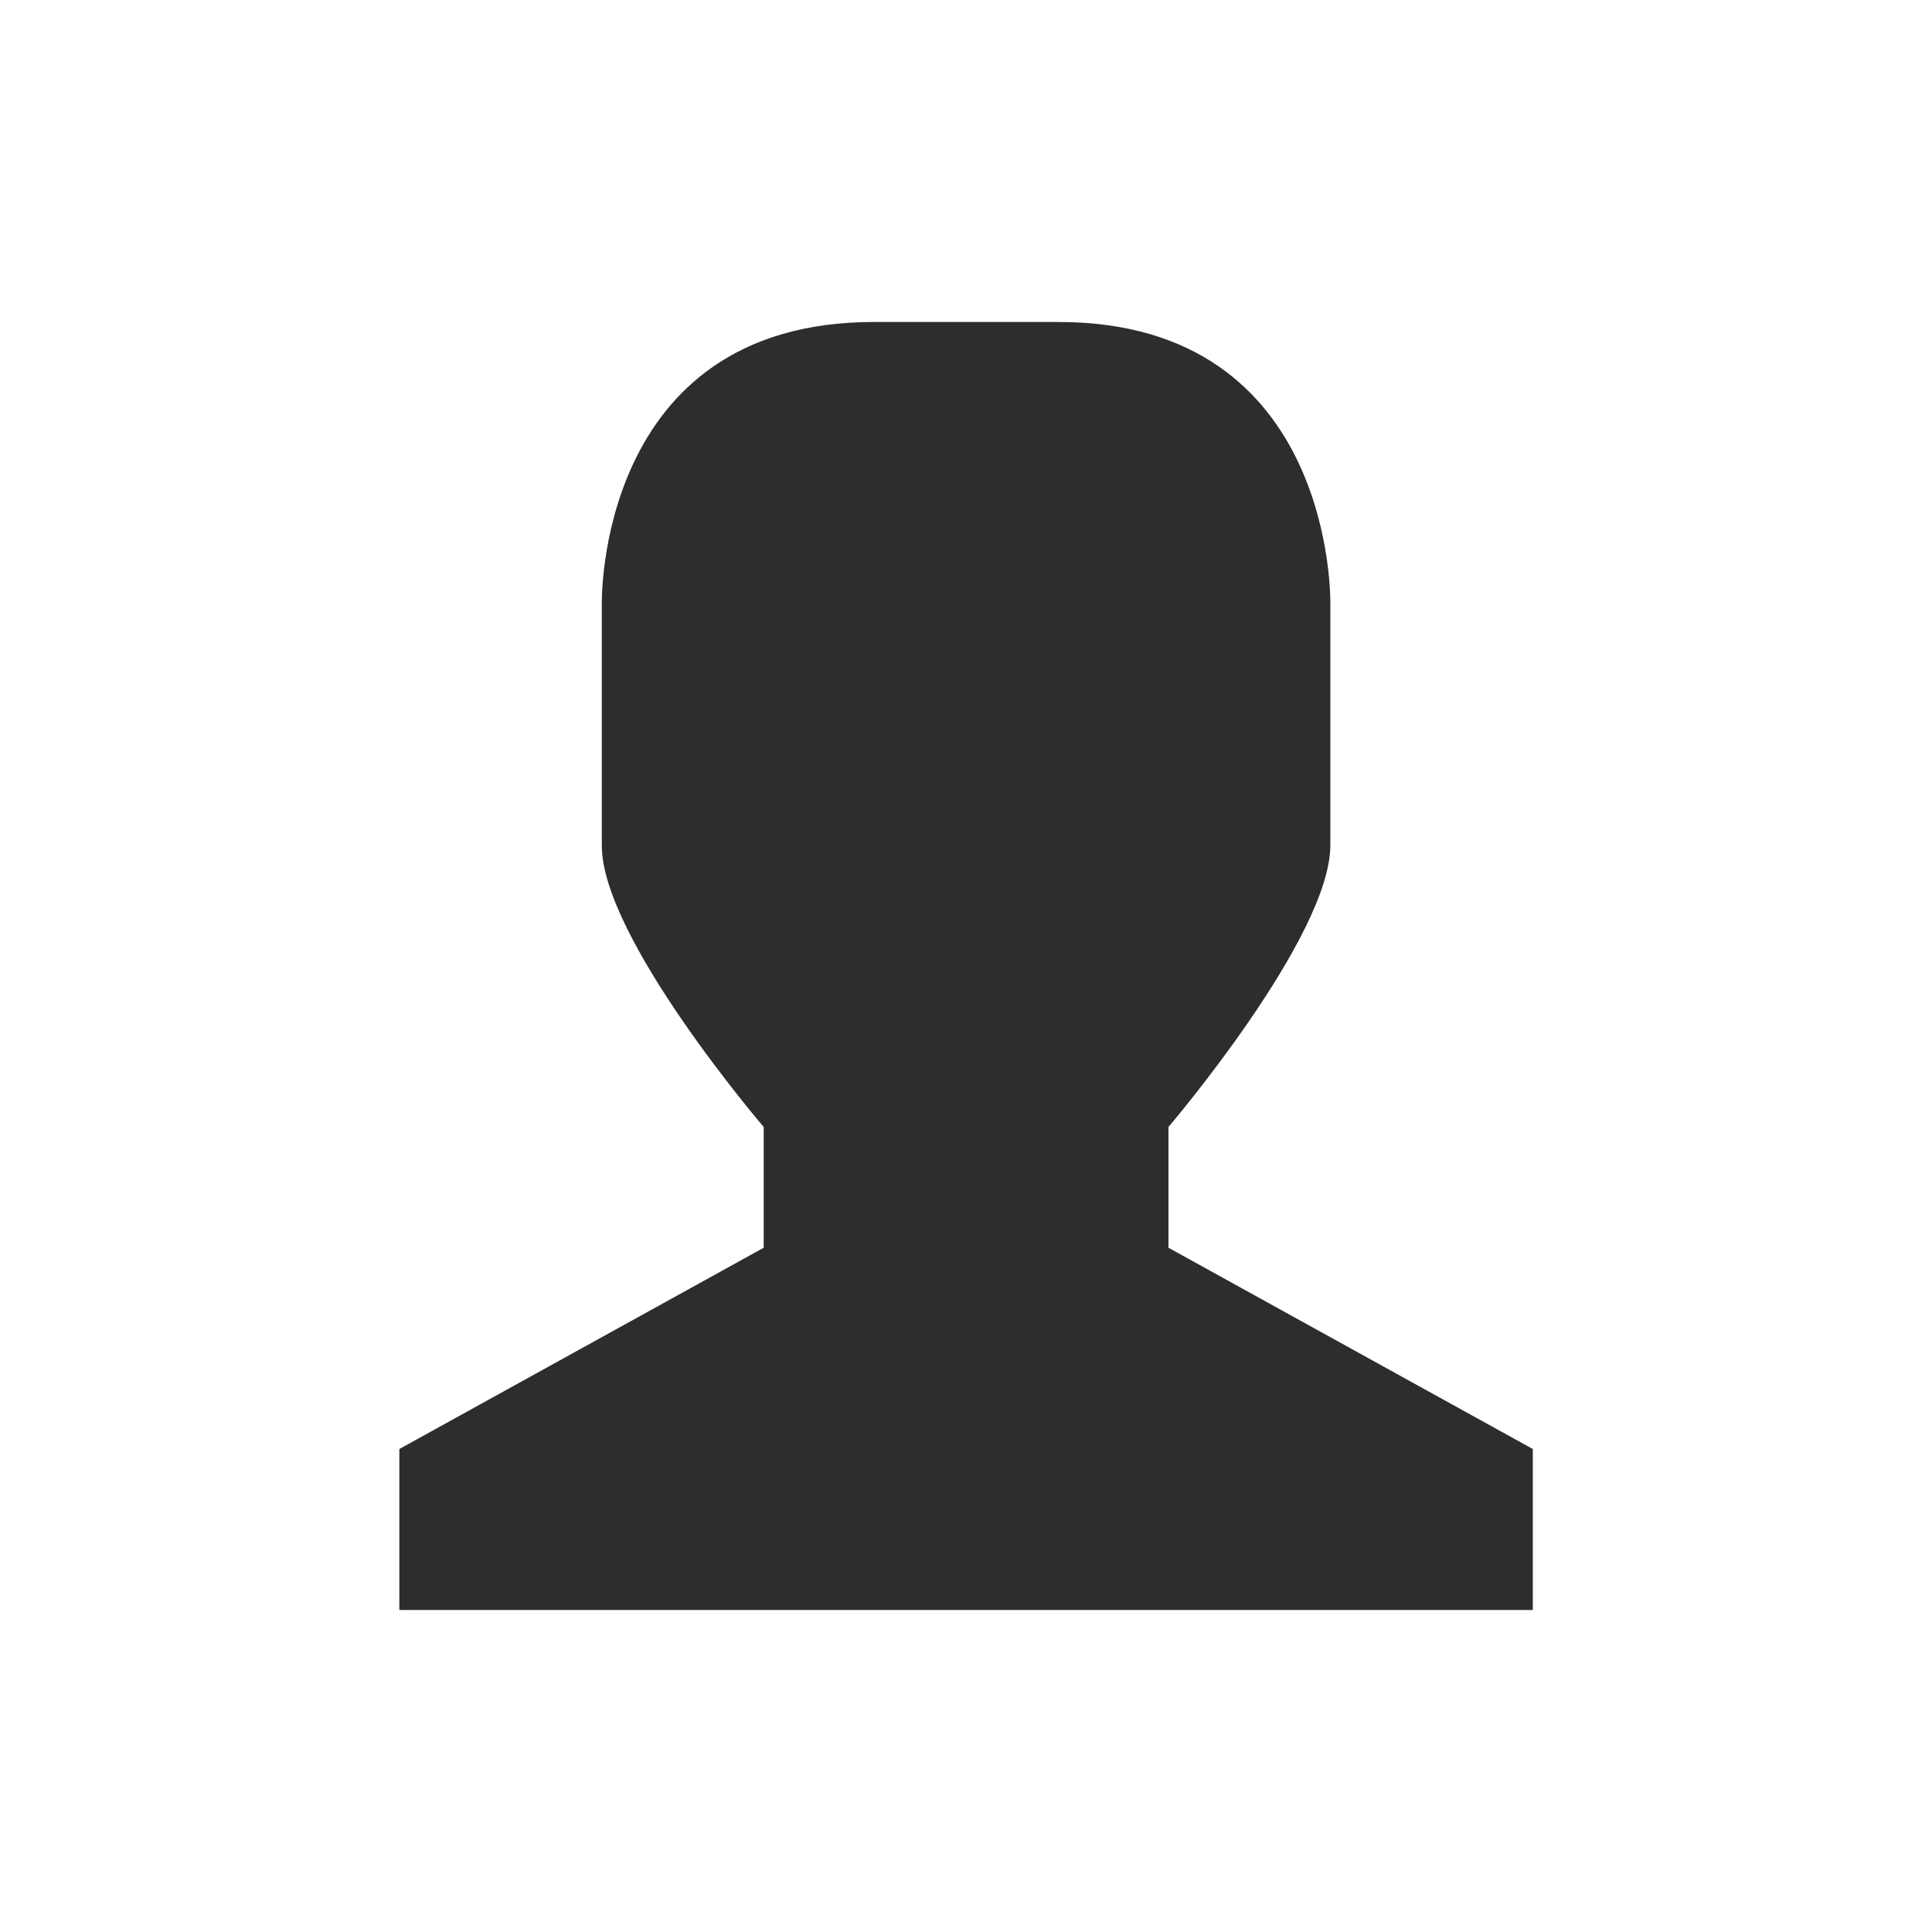 <svg xmlns="http://www.w3.org/2000/svg" viewBox="0 0 24 24" xmlns:xlink="http://www.w3.org/1999/xlink" style="enable-background:new">
<g transform="translate(-464 -508)">
<path style="fill:#2d2d2d;line-height:normal;color:#000" d="m 474.851,512 2.299,0 c 3.448,0 3.376,3.5 3.376,3.5 l 0,3 c 0,1.143 -2.011,3.5 -2.011,3.5 l 0,1.5 4.526,2.5 0,2 -7.543,0 -6.537,0 0,-2 4.526,-2.5 0,-1.5 c 0,0 -2.019,-2.357 -2.011,-3.5 l 0,-3 c 0,0 -0.072,-3.5 3.376,-3.5 z"/>
</g>
</svg>
